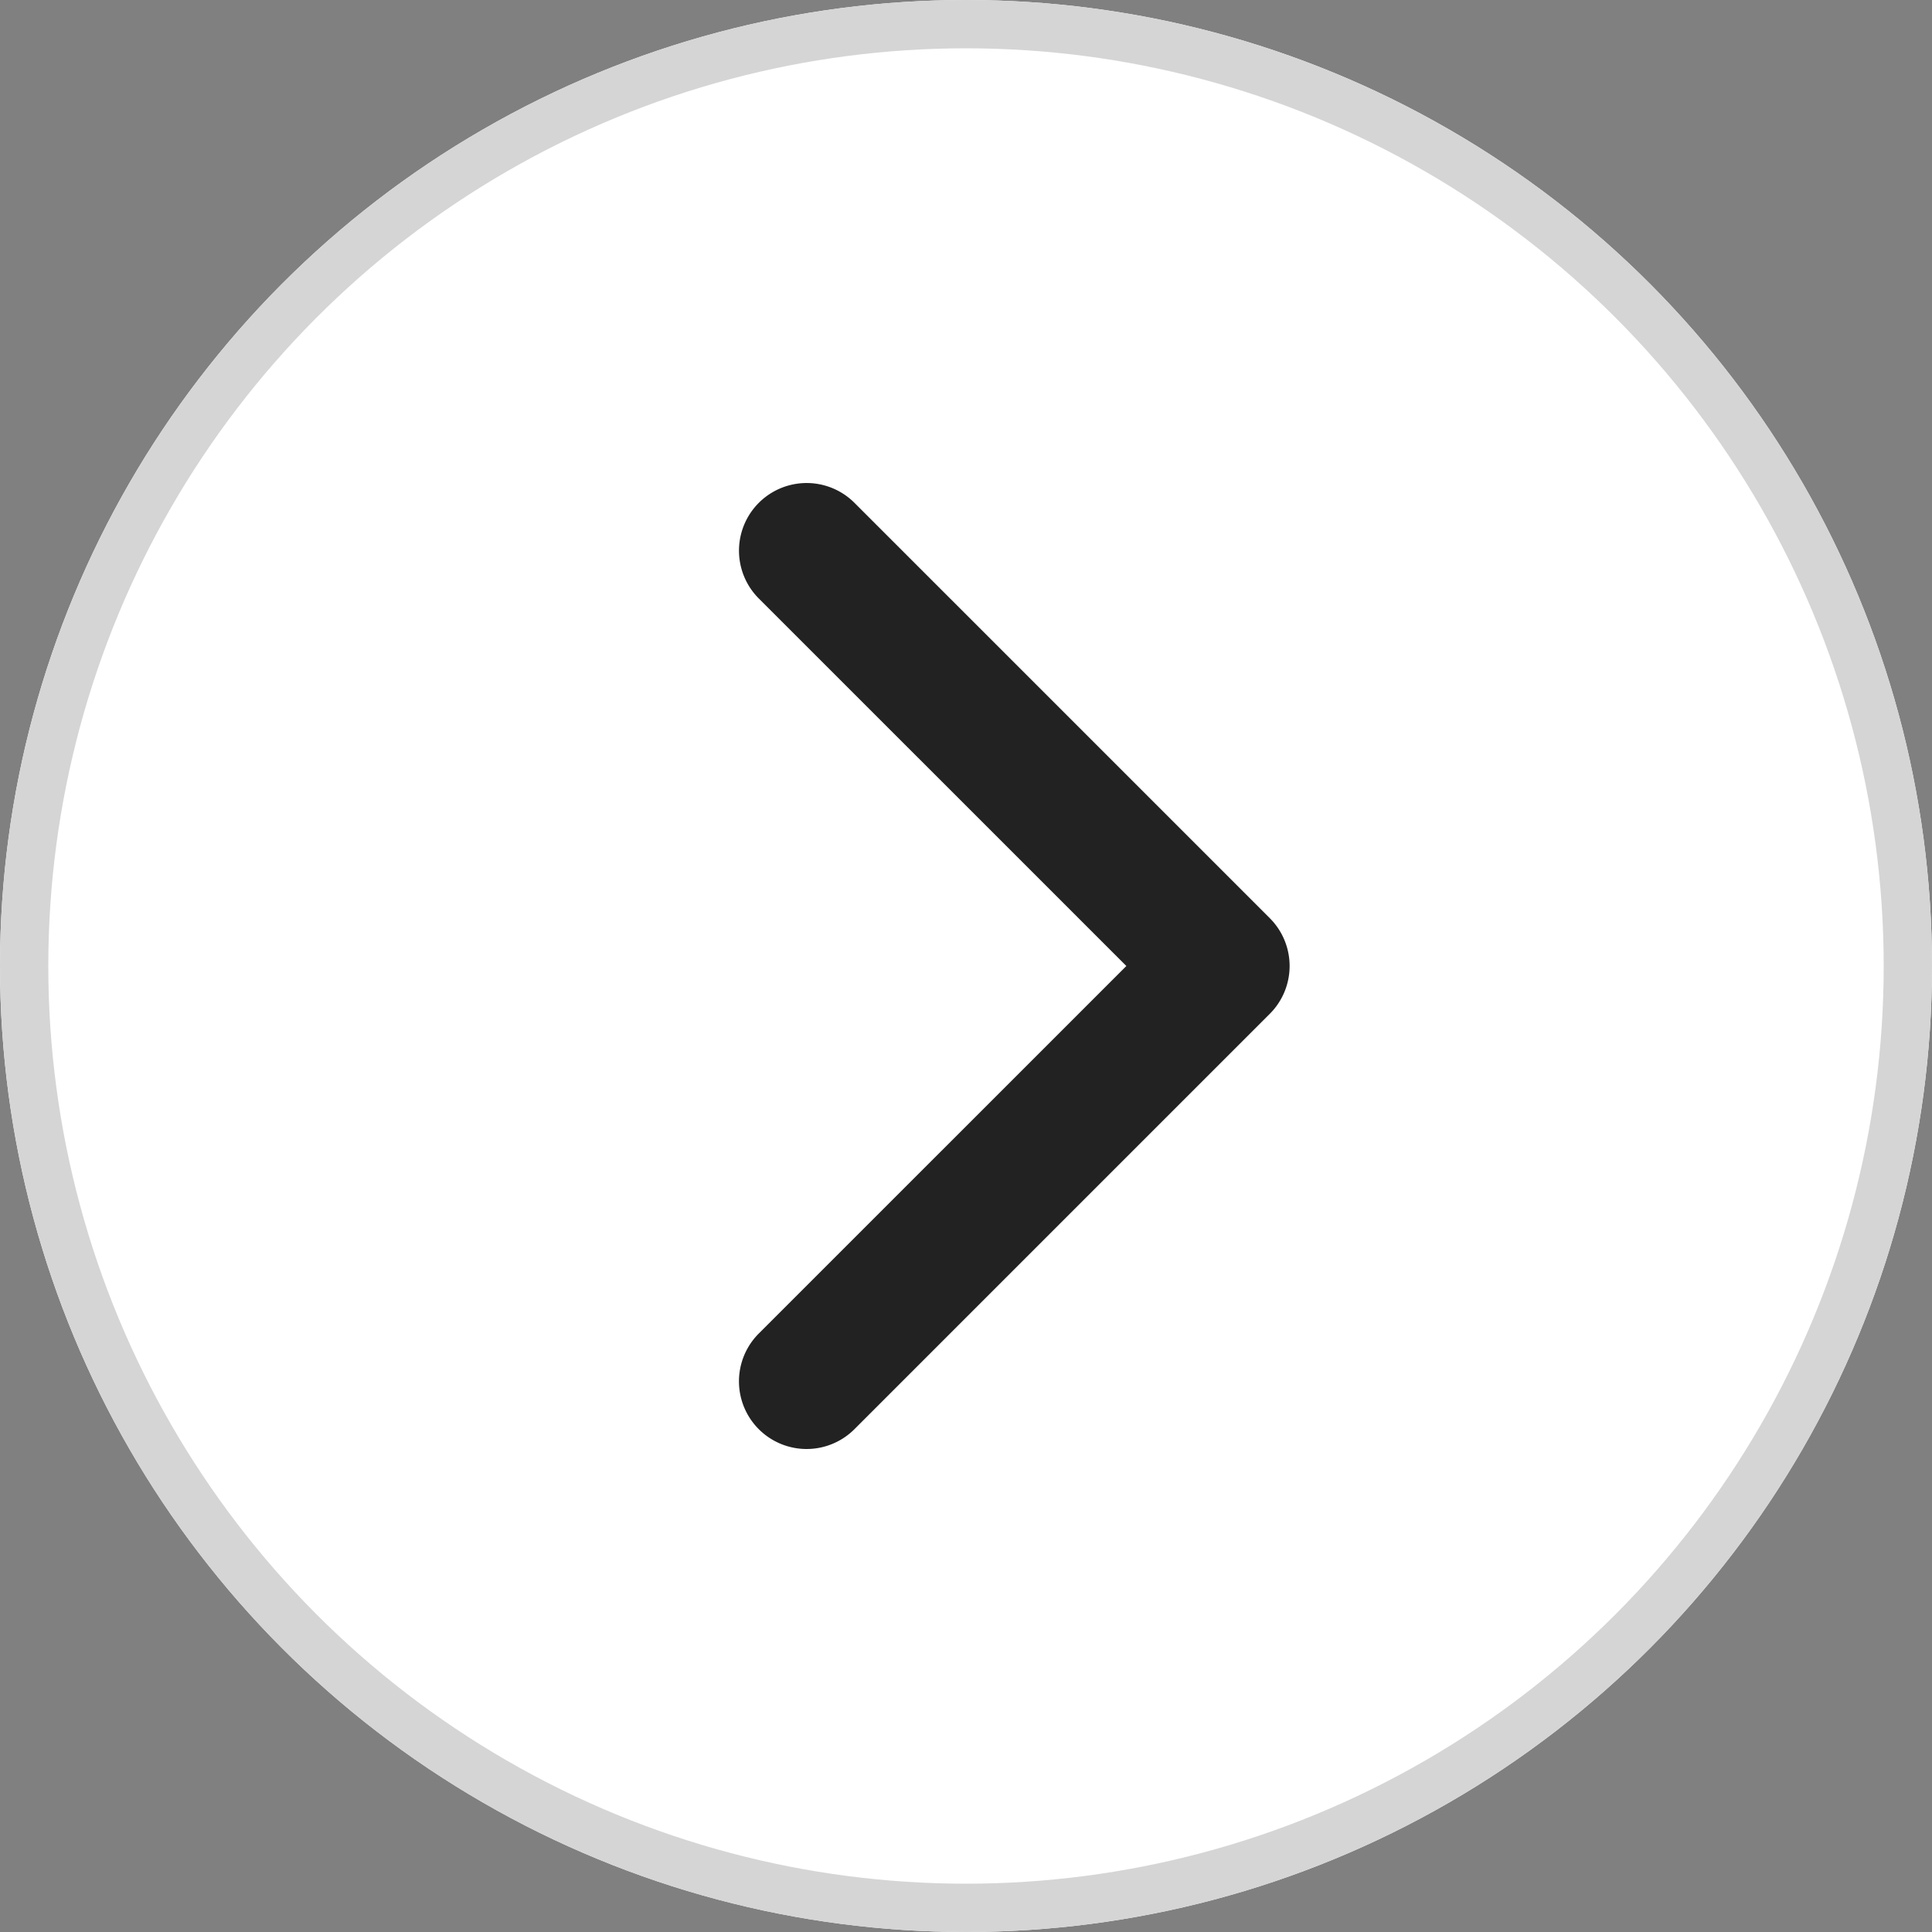 <svg xmlns="http://www.w3.org/2000/svg" xmlns:xlink="http://www.w3.org/1999/xlink" width="40" height="40" viewBox="0 0 40 40">
  <rect x="0" y="0" width="40" height="40" fill="#808080" stroke="none"/>
  <defs>
    <clipPath id="clip-path">
      <rect id="사각형_310" data-name="사각형 310" width="20" height="20" transform="translate(0 0)" fill="#222"/>
    </clipPath>
  </defs>
  <g id="그룹_1021" data-name="그룹 1021" transform="translate(-548 -695)">
    <g id="타원_415" data-name="타원 415" transform="translate(548 695)" fill="#fff" stroke="#d5d5d5" stroke-width="1">
      <circle cx="20" cy="20" r="20" stroke="none"/>
      <circle cx="20" cy="20" r="19.5" fill="none"/>
    </g>
    <g id="right_arrow" transform="translate(559 705)">
      <g id="right_arrow-2" data-name="right_arrow" transform="translate(0 20) rotate(-90)" clip-path="url(#clip-path)">
        <g id="arrow-down-sign-to-navigate" transform="translate(0 4.3)">
          <path id="패스_695" data-name="패스 695" d="M10,11.4a1.4,1.4,0,0,1-.99-.41l-8.6-8.6A1.4,1.4,0,0,1,2.391.41L10,8.02,17.609.41a1.4,1.4,0,1,1,1.98,1.981l-8.6,8.6A1.4,1.4,0,0,1,10,11.4Z" transform="translate(0 0)" fill="#222"/>
        </g>
      </g>
    </g>
  </g>
</svg>
